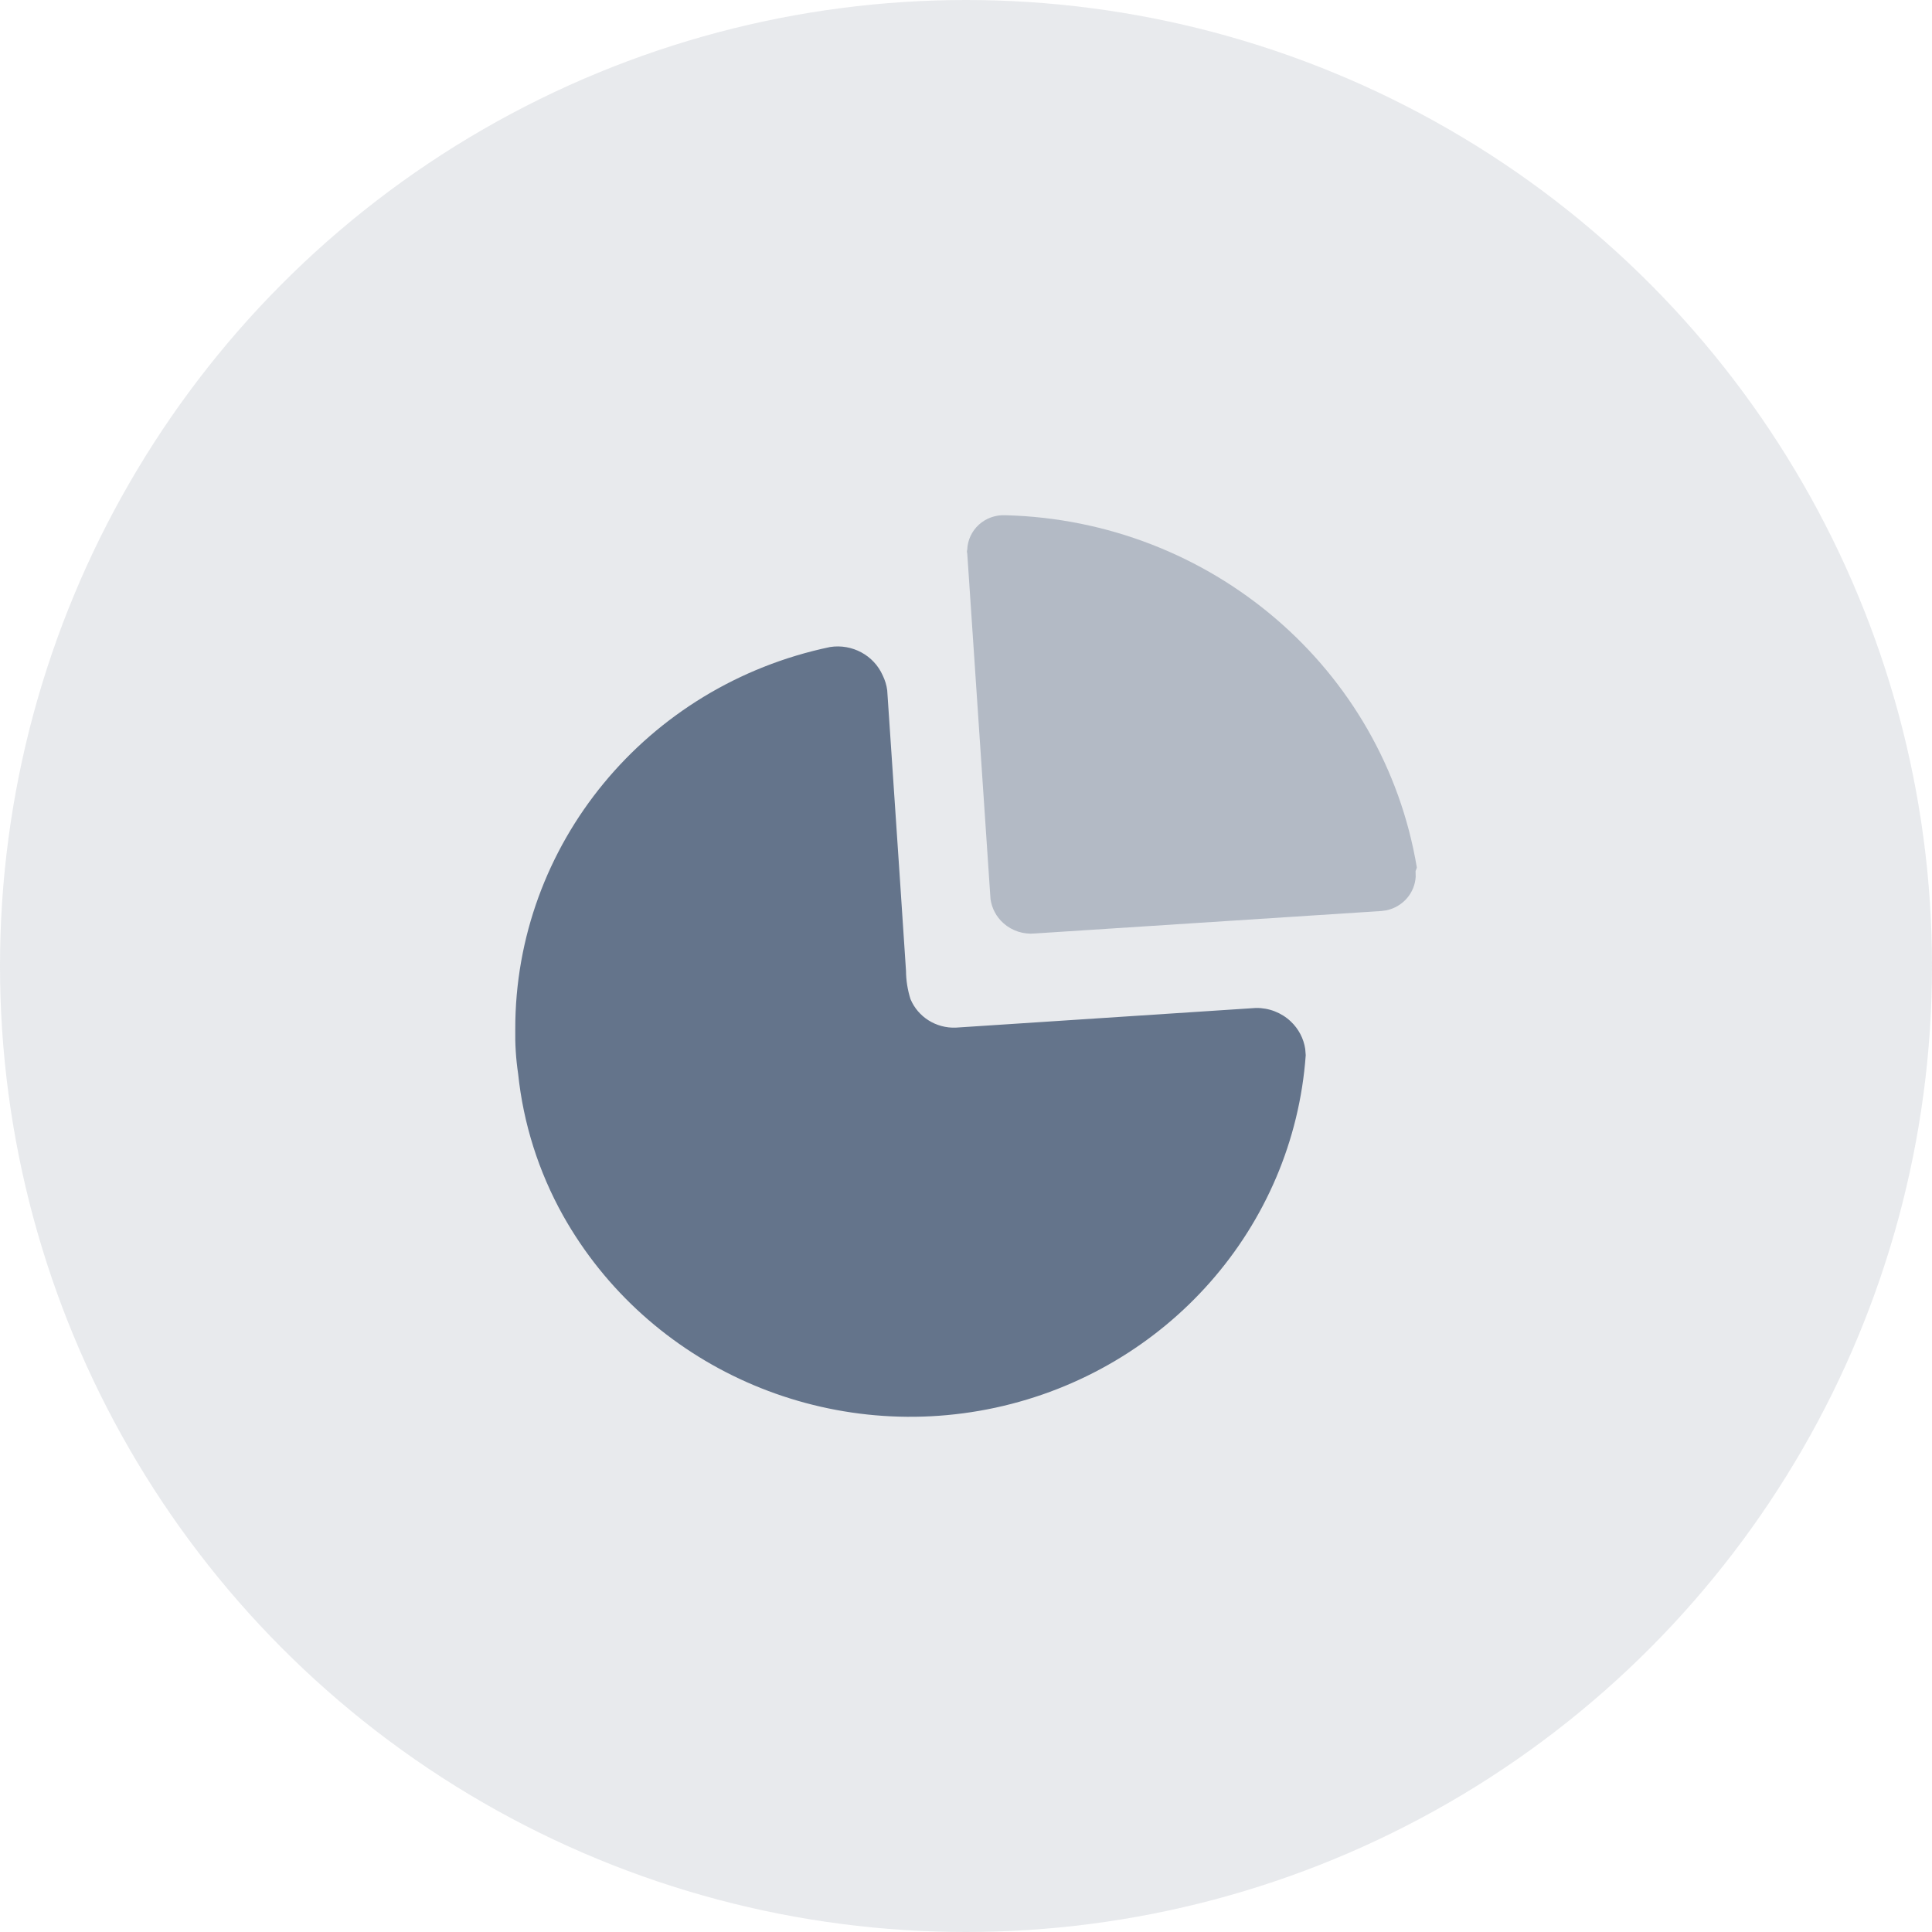 <svg width="50" height="50" viewBox="0 0 50 50" fill="none" xmlns="http://www.w3.org/2000/svg">
<circle opacity="0.15" cx="25" cy="25" r="25" fill="#64748B"/>
<path d="M22.845 17.481C22.904 17.602 22.944 17.732 22.961 17.865L23.286 22.695L23.447 25.122C23.449 25.372 23.488 25.62 23.564 25.858C23.758 26.321 24.227 26.615 24.736 26.595L32.503 26.086C32.84 26.081 33.164 26.207 33.406 26.436C33.608 26.627 33.738 26.877 33.779 27.146L33.792 27.31C33.471 31.76 30.202 35.472 25.761 36.431C21.32 37.389 16.765 35.365 14.571 31.457C13.938 30.322 13.543 29.074 13.409 27.787C13.352 27.406 13.328 27.021 13.335 26.636C13.328 21.864 16.725 17.739 21.482 16.745C22.054 16.656 22.615 16.959 22.845 17.481Z" fill="#64748B"/>
<path opacity="0.4" d="M26.015 13.334C31.335 13.469 35.806 17.295 36.667 22.447L36.658 22.485L36.635 22.541L36.638 22.692C36.626 22.893 36.548 23.087 36.415 23.243C36.275 23.406 36.085 23.517 35.875 23.56L35.747 23.577L26.786 24.158C26.488 24.187 26.192 24.091 25.97 23.894C25.785 23.729 25.667 23.506 25.634 23.267L25.032 14.319C25.022 14.289 25.022 14.256 25.032 14.226C25.041 13.979 25.149 13.746 25.334 13.578C25.518 13.411 25.764 13.323 26.015 13.334Z" fill="#64748B"/>
</svg>
